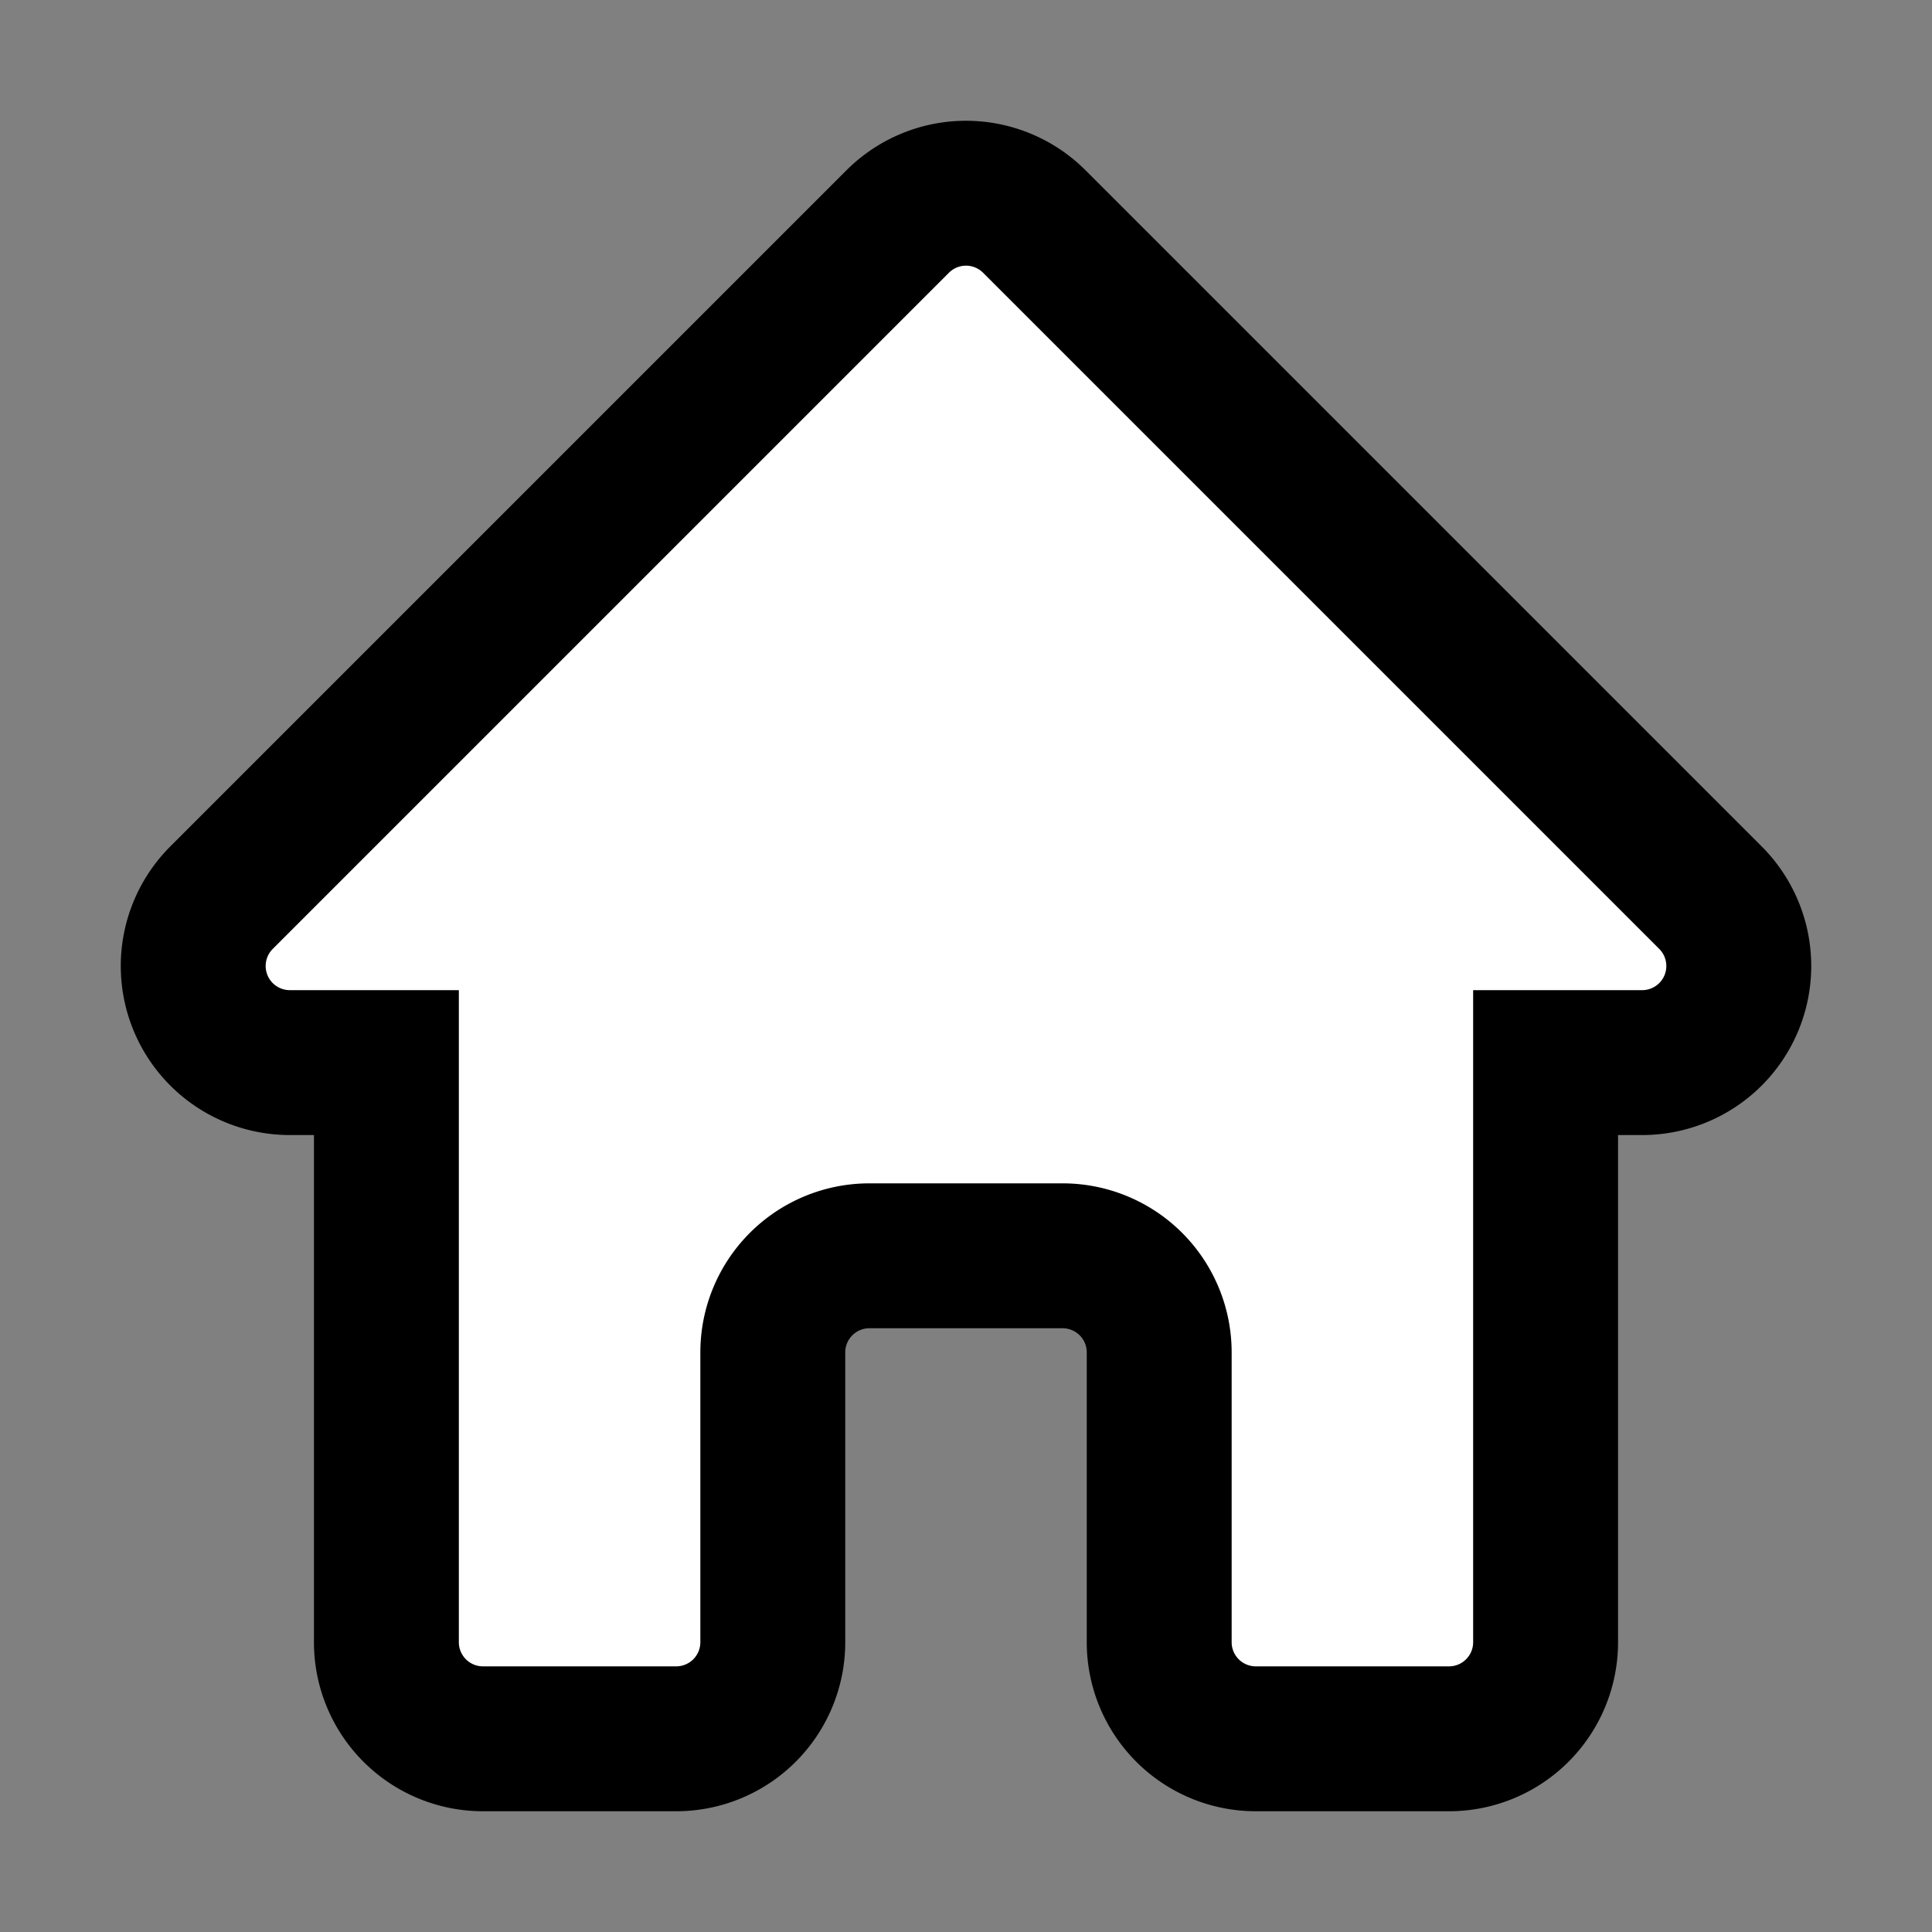 <svg xmlns="http://www.w3.org/2000/svg" viewBox="0 0 20 20" stroke-width="1.5" stroke="currentColor" fill="white" width="24" height="24" className="size-5">
  <rect x="0" y="0" width="20" height="20" fill="#808080" stroke="none"/>
  <path fill="#fff" fillRule="evenodd" d="M9.293 2.293a1 1 0 0 1 1.414 0l7 7A1 1 0 0 1 17 11h-1v6a1 1 0 0 1-1 1h-2a1 1 0 0 1-1-1v-3a1 1 0 0 0-1-1H9a1 1 0 0 0-1 1v3a1 1 0 0 1-1 1H5a1 1 0 0 1-1-1v-6H3a1 1 0 0 1-.707-1.707l7-7Z" clipRule="evenodd" />
</svg>